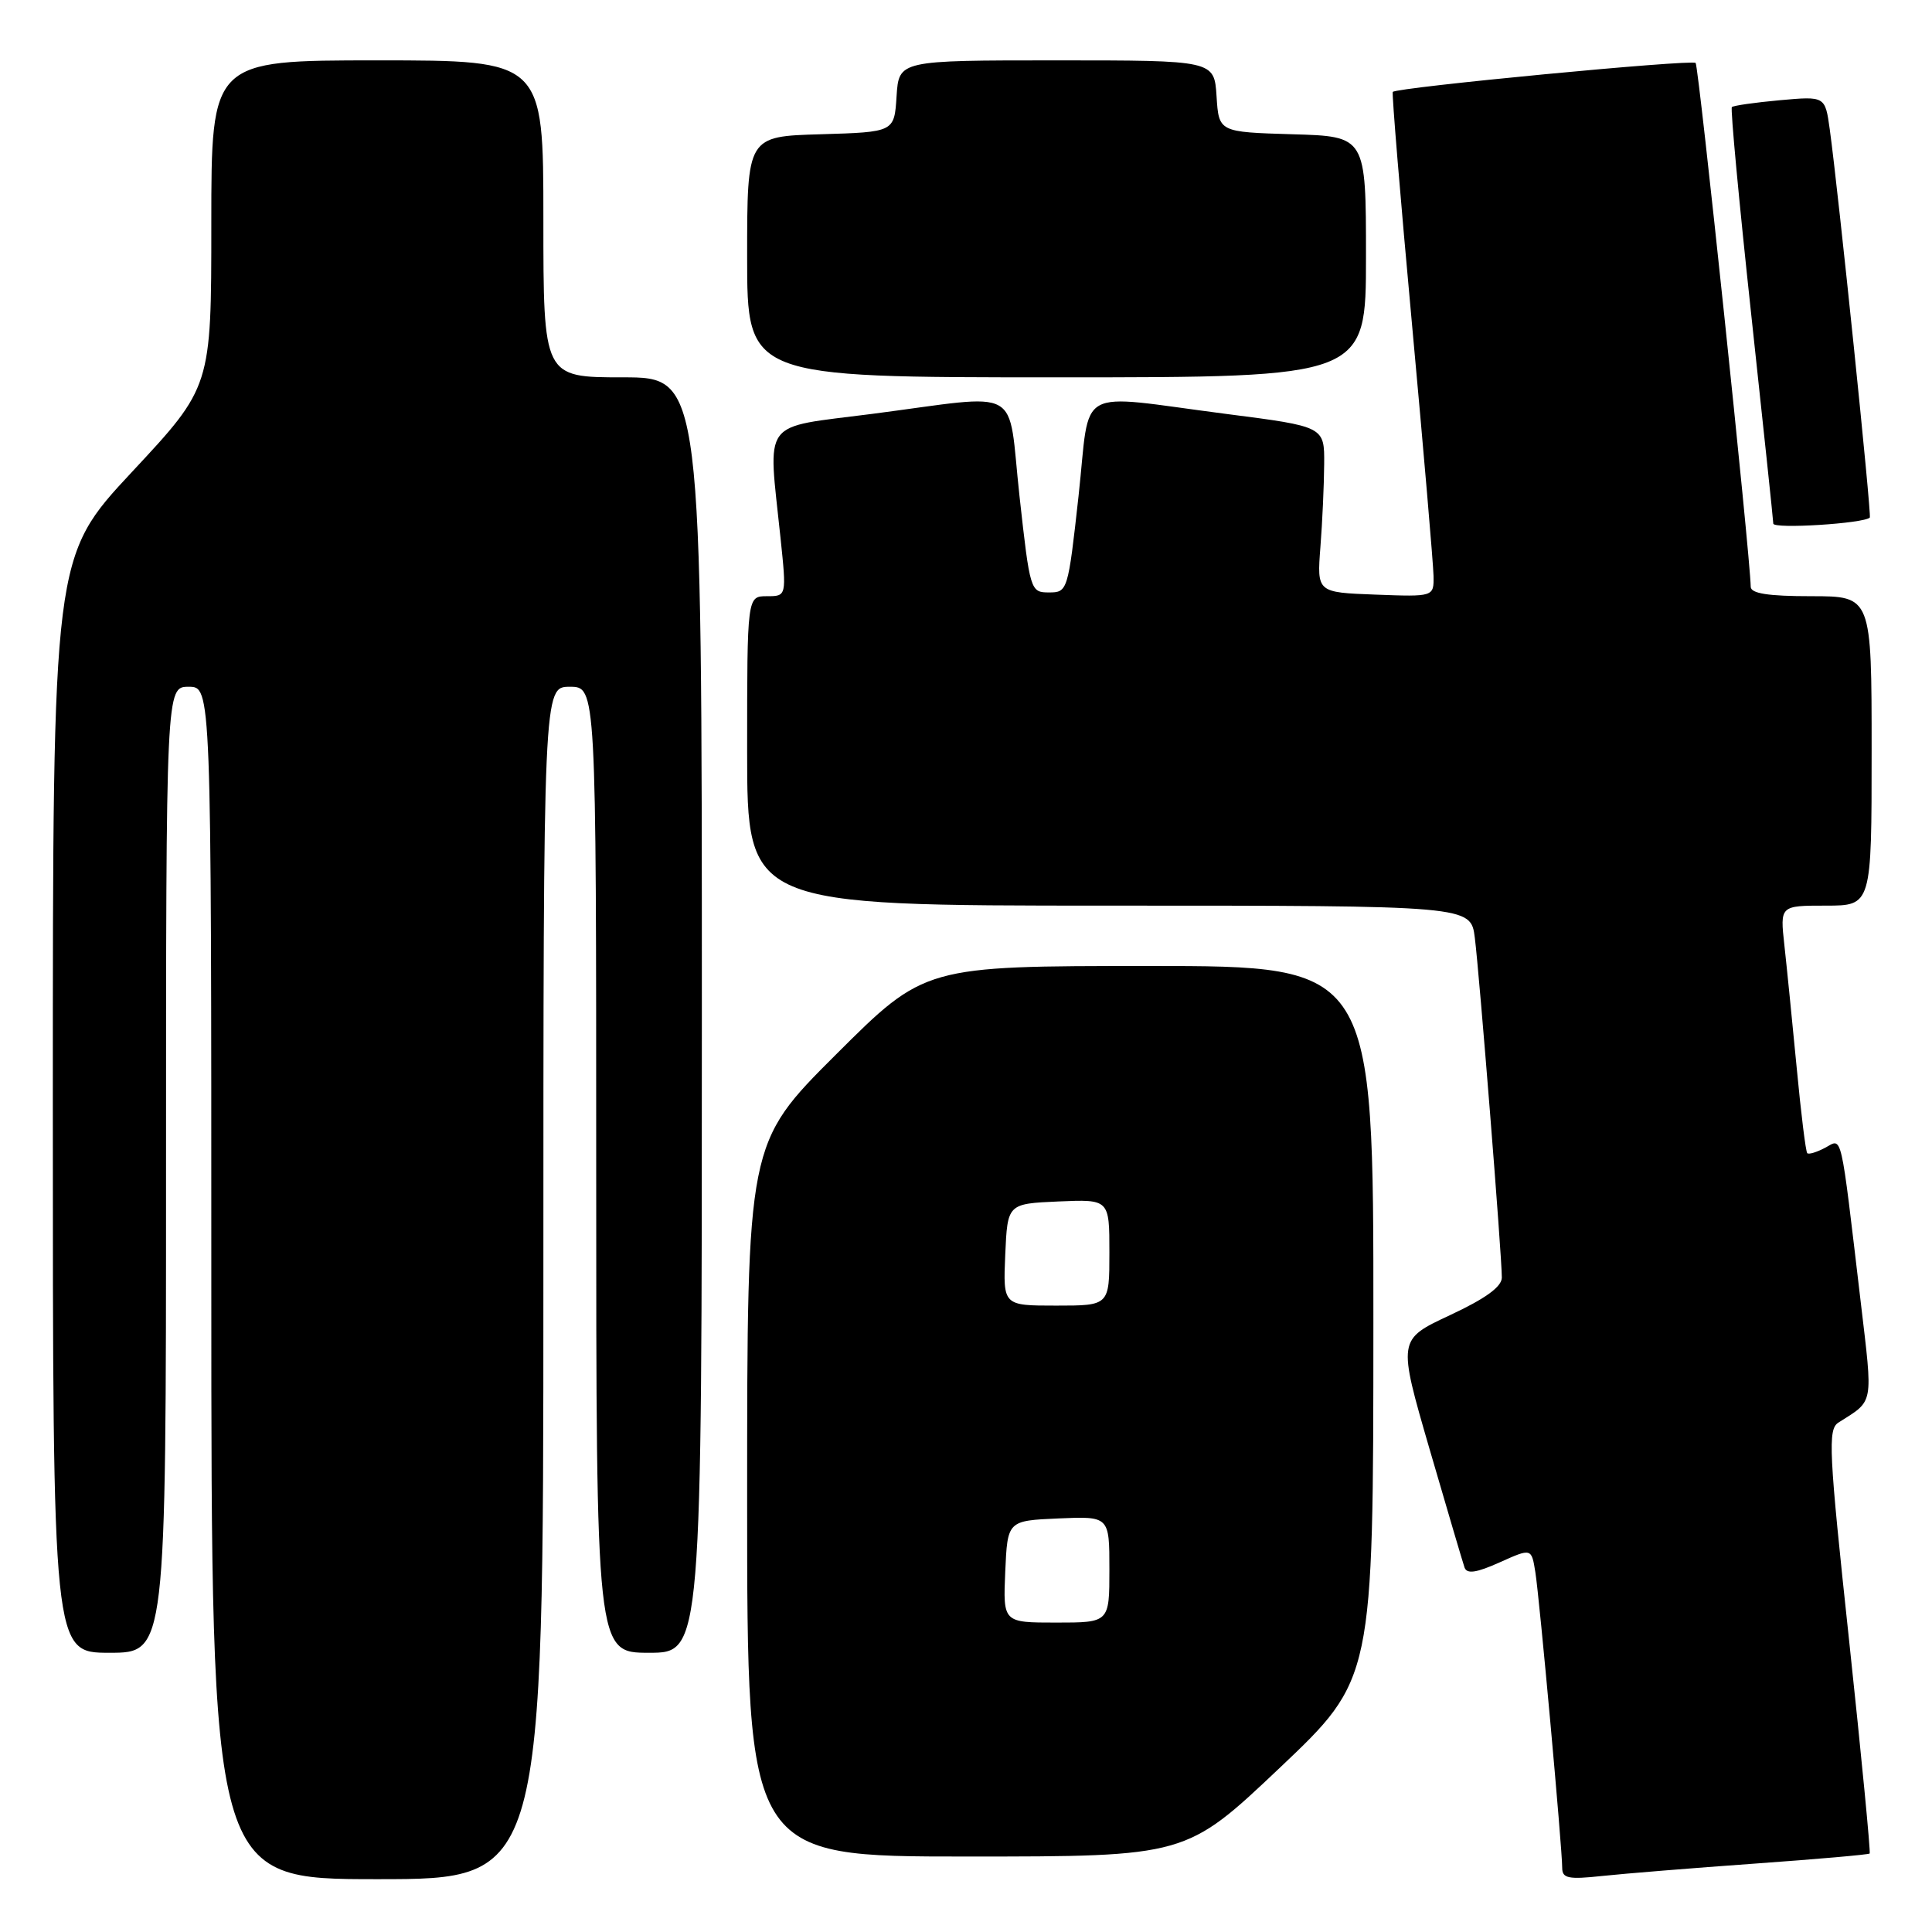 <?xml version="1.0" encoding="UTF-8" standalone="no"?>
<!DOCTYPE svg PUBLIC "-//W3C//DTD SVG 1.1//EN" "http://www.w3.org/Graphics/SVG/1.1/DTD/svg11.dtd" >
<svg xmlns="http://www.w3.org/2000/svg" xmlns:xlink="http://www.w3.org/1999/xlink" version="1.1" viewBox="0 0 256 256">
 <g >
 <path fill="currentColor"
d=" M 72.00 170.00 C 72.00 91.00 72.00 91.00 75.50 91.00 C 79.00 91.00 79.00 91.00 79.00 155.00 C 79.00 219.00 79.00 219.00 86.00 219.00 C 93.00 219.00 93.00 219.00 93.00 134.50 C 93.00 50.00 93.00 50.00 82.50 50.00 C 72.00 50.00 72.00 50.00 72.00 29.00 C 72.00 8.00 72.00 8.00 50.00 8.00 C 28.00 8.00 28.00 8.00 28.00 29.63 C 28.00 51.26 28.00 51.26 17.50 62.52 C 7.00 73.78 7.00 73.78 7.00 146.39 C 7.00 219.00 7.00 219.00 14.50 219.00 C 22.00 219.00 22.00 219.00 22.00 155.00 C 22.00 91.00 22.00 91.00 25.00 91.00 C 28.00 91.00 28.00 91.00 28.00 170.00 C 28.00 249.00 28.00 249.00 50.00 249.00 C 72.00 249.00 72.00 249.00 72.00 170.00 Z  M 232.48 246.94 C 240.72 246.35 247.59 245.75 247.74 245.60 C 247.88 245.45 246.66 232.77 245.02 217.41 C 242.32 192.24 242.18 189.40 243.60 188.50 C 248.35 185.48 248.19 186.38 246.55 172.48 C 243.82 149.42 244.15 150.85 241.85 152.08 C 240.74 152.67 239.67 153.00 239.47 152.80 C 239.27 152.61 238.64 147.51 238.07 141.47 C 237.49 135.44 236.76 128.14 236.44 125.25 C 235.86 120.00 235.86 120.00 241.93 120.00 C 248.00 120.00 248.00 120.00 248.00 99.50 C 248.00 79.00 248.00 79.00 240.00 79.00 C 234.28 79.00 231.99 78.64 231.98 77.75 C 231.92 73.67 225.09 8.76 224.68 8.34 C 224.17 7.84 185.03 11.58 184.55 12.18 C 184.41 12.36 185.56 26.23 187.10 43.00 C 188.64 59.77 189.92 74.76 189.95 76.29 C 190.00 79.08 190.00 79.08 182.25 78.79 C 174.50 78.50 174.50 78.50 174.96 72.50 C 175.22 69.20 175.44 64.26 175.46 61.51 C 175.50 56.52 175.50 56.52 162.50 54.85 C 142.11 52.22 144.55 50.86 142.91 65.75 C 141.52 78.31 141.46 78.50 139.00 78.50 C 136.54 78.50 136.48 78.31 135.09 65.75 C 133.45 50.86 135.88 52.21 115.50 54.85 C 100.67 56.77 101.76 55.29 103.42 71.25 C 104.23 79.00 104.23 79.00 101.62 79.00 C 99.00 79.00 99.00 79.00 99.00 99.50 C 99.00 120.00 99.00 120.00 146.94 120.00 C 194.88 120.00 194.88 120.00 195.42 124.25 C 196.02 128.97 199.01 166.47 199.00 169.28 C 199.00 170.50 196.84 172.07 192.10 174.28 C 185.21 177.50 185.21 177.50 189.42 192.00 C 191.74 199.97 193.83 207.04 194.06 207.71 C 194.38 208.59 195.63 208.41 198.72 207.02 C 202.93 205.13 202.93 205.13 203.44 208.31 C 204.00 211.82 207.00 244.87 207.00 247.50 C 207.00 248.89 207.82 249.06 212.25 248.58 C 215.14 248.27 224.24 247.53 232.48 246.94 Z  M 169.57 234.25 C 181.97 222.50 181.97 222.50 181.98 175.25 C 182.00 128.00 182.00 128.00 152.27 128.00 C 122.53 128.00 122.53 128.00 110.77 139.73 C 99.00 151.47 99.00 151.47 99.00 198.73 C 99.00 246.00 99.00 246.00 128.08 246.00 C 157.16 246.00 157.16 246.00 169.57 234.25 Z  M 247.76 68.58 C 248.02 68.31 243.60 25.45 242.45 17.12 C 241.84 12.74 241.84 12.74 235.84 13.28 C 232.54 13.58 229.68 13.99 229.48 14.19 C 229.28 14.39 230.43 26.69 232.03 41.52 C 233.63 56.36 234.96 68.90 234.97 69.38 C 235.00 70.12 246.96 69.37 247.76 68.58 Z  M 181.00 34.04 C 181.00 18.07 181.00 18.07 171.25 17.79 C 161.50 17.50 161.50 17.50 161.20 12.75 C 160.89 8.00 160.89 8.00 140.00 8.00 C 119.11 8.00 119.11 8.00 118.80 12.75 C 118.50 17.50 118.50 17.50 108.75 17.79 C 99.00 18.07 99.00 18.07 99.00 34.04 C 99.00 50.00 99.00 50.00 140.00 50.00 C 181.00 50.00 181.00 50.00 181.00 34.04 Z  M 133.20 208.25 C 133.50 201.50 133.50 201.50 140.25 201.20 C 147.00 200.91 147.00 200.91 147.00 207.95 C 147.00 215.00 147.00 215.00 139.95 215.00 C 132.91 215.00 132.91 215.00 133.20 208.25 Z  M 133.20 166.25 C 133.50 159.50 133.50 159.50 140.25 159.20 C 147.00 158.91 147.00 158.91 147.00 165.95 C 147.00 173.00 147.00 173.00 139.95 173.00 C 132.91 173.00 132.91 173.00 133.20 166.25 Z "/>
</g>
</svg>